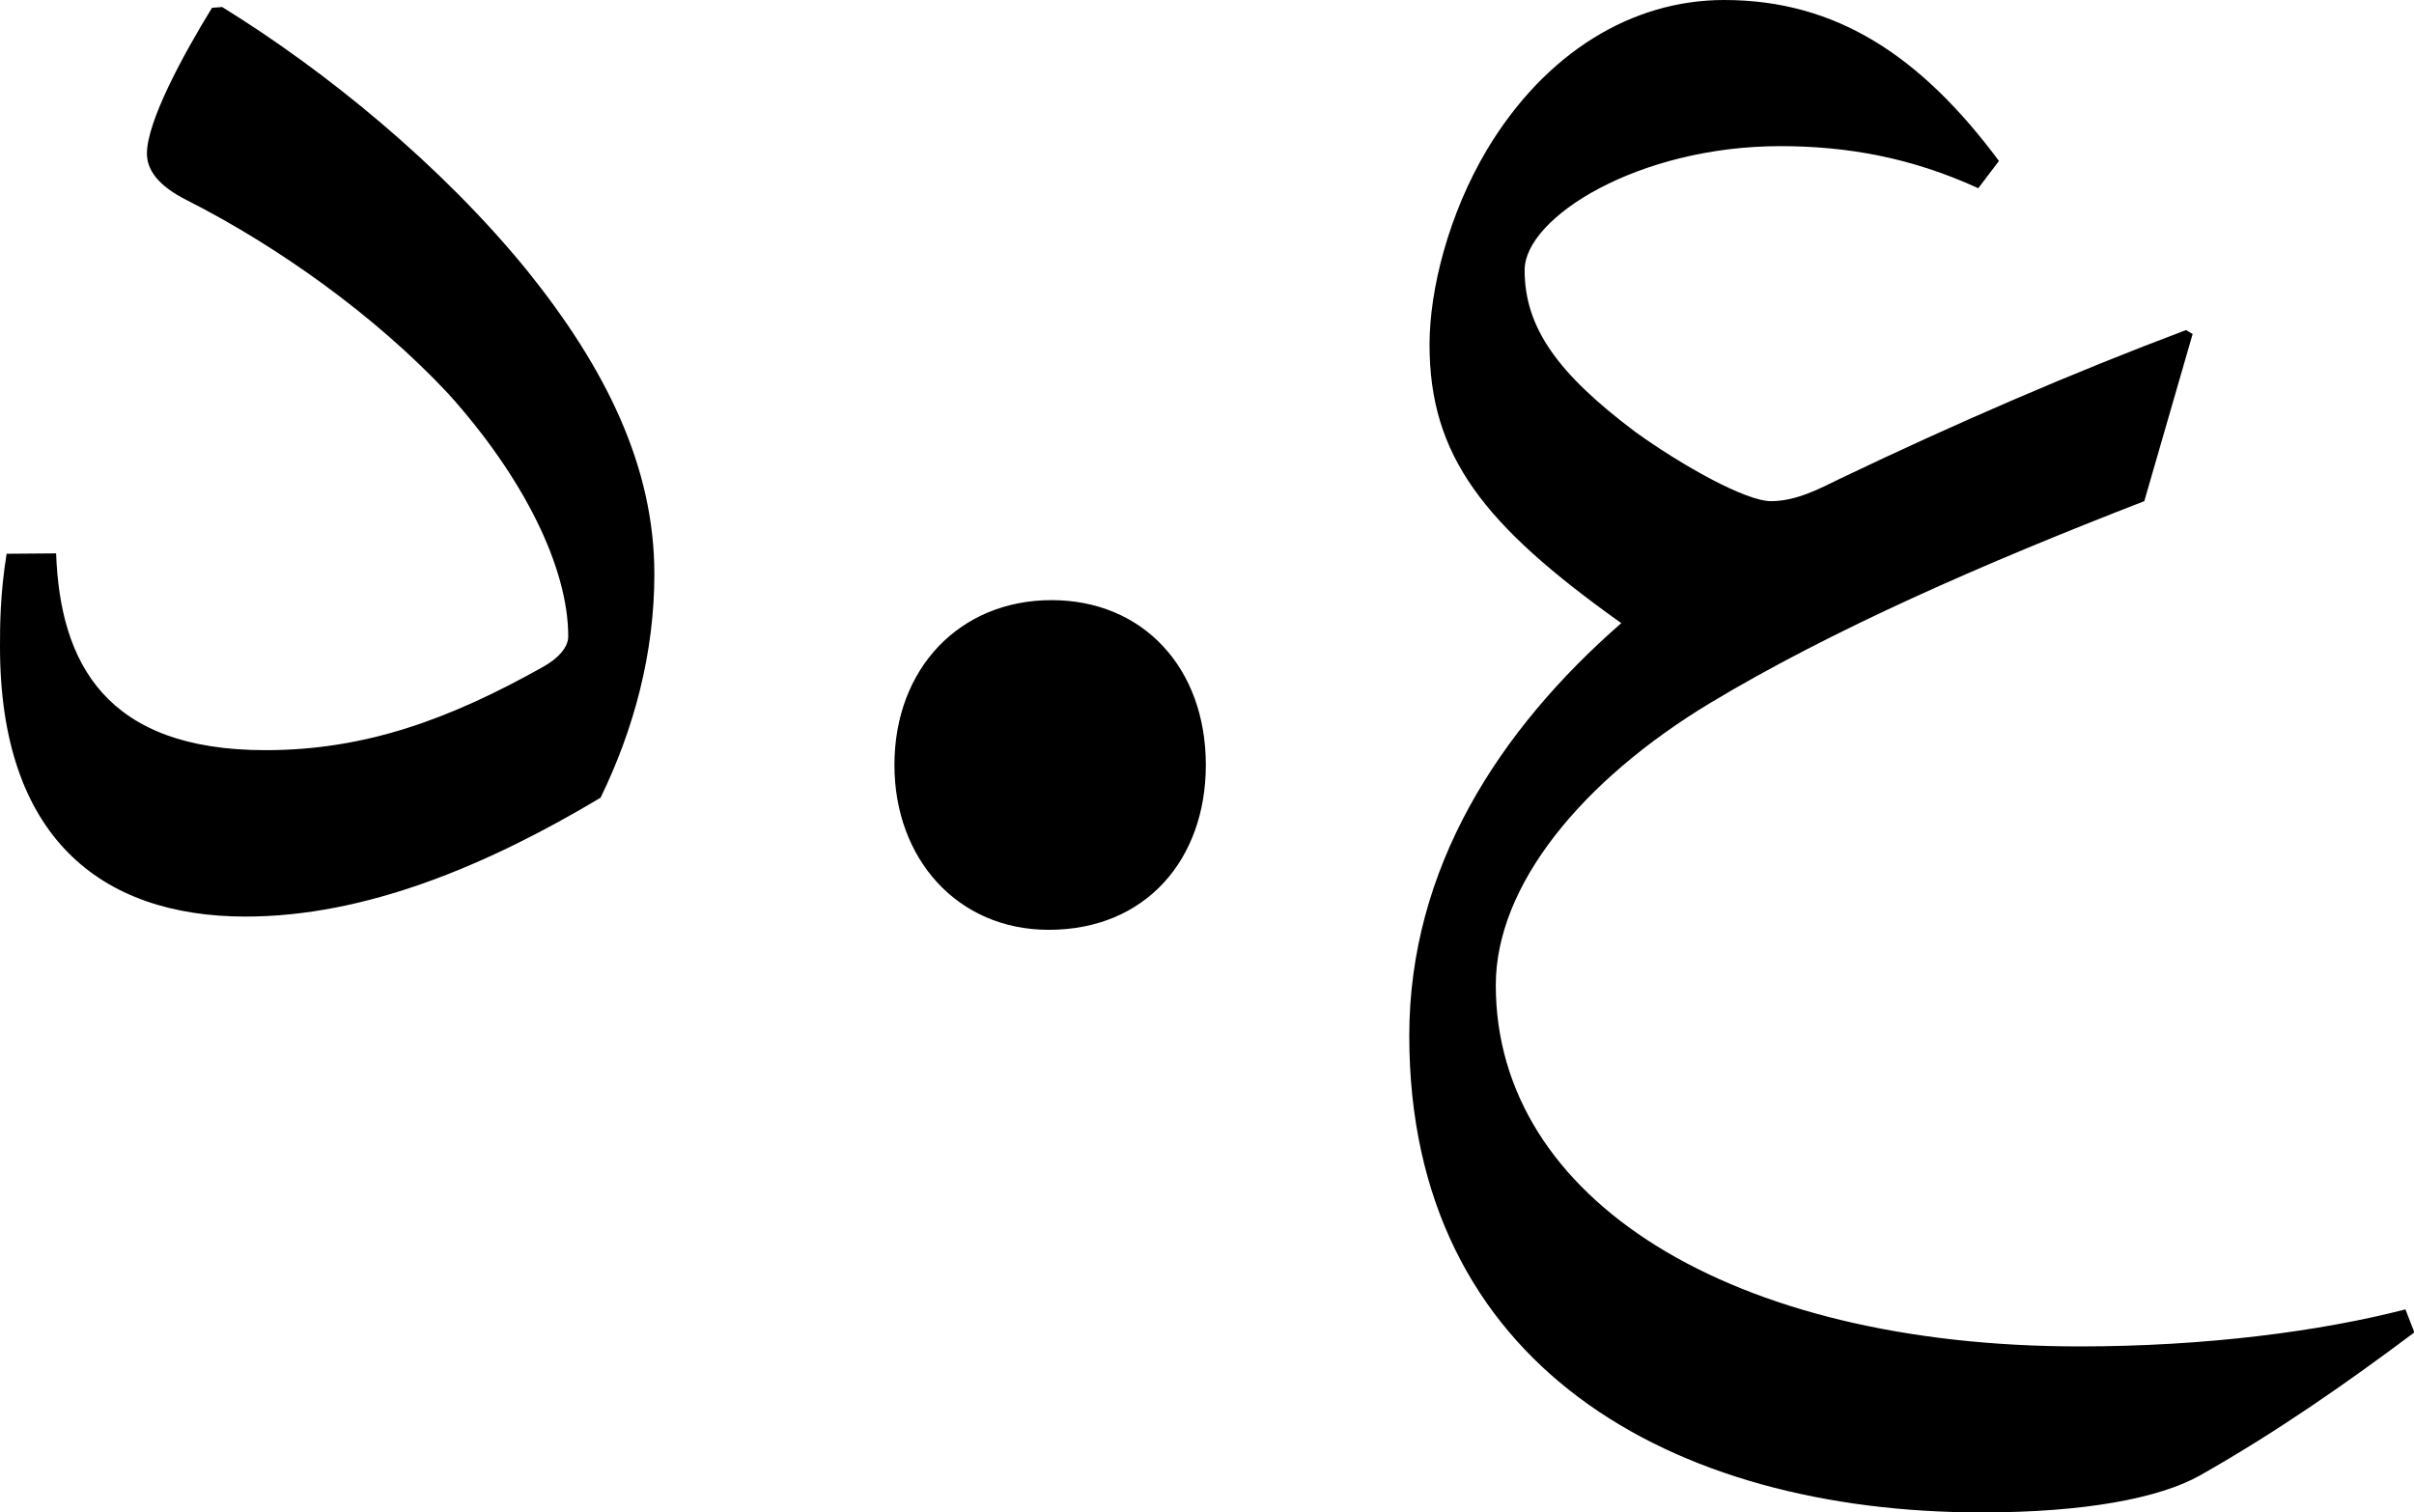 <?xml version="1.0" encoding="utf-8"?>
<!-- Generator: Adobe Illustrator 21.1.0, SVG Export Plug-In . SVG Version: 6.00 Build 0)  -->
<svg version="1.1" id="Layer_1" xmlns="http://www.w3.org/2000/svg" xmlns:xlink="http://www.w3.org/1999/xlink" x="0px" y="0px"
	 viewBox="0 0 619.4 388" style="enable-background:new 0 0 619.4 388;" xml:space="preserve">
<path d="M14.4,142c1,28.2,12.8,50.5,53.7,50.5c25.6,0,47.2-7.9,71.1-21.3c4.2-2.3,6.6-5.2,6.6-7.9c0-17.7-11.5-40.9-30.8-62.3
	C96.3,81,71.4,63.3,48.2,51.5c-7.9-3.9-10.5-8.1-10.5-12.1c0-8.2,9.2-25.2,16.7-37.4L57,1.8c26.6,16.4,56.4,40.7,78.4,67.8
	c20,24.9,32.5,50.1,32.5,77.7c0,20.3-5.2,39.7-13.8,57.4c-29.1,17.4-60.3,30.5-91.1,30.5C25.6,235.2,0,214.5,0,166
	c0-5.2,0-13.4,1.7-23.9L14.4,142L14.4,142z M229.5,196.3c0-24.8,16.8-42.3,40.3-42.3c23.5,0,39.6,17.4,39.6,42.3
	c0,24.2-15.4,42.3-40.3,42.3C245.7,238.6,229.5,220.4,229.5,196.3z M550.2,128.6c-41.3,16-80.3,33.1-111.4,51.8
	c-33.1,20-55,46.9-55,72.4c0,55,60.3,92.7,149.8,92.7c32.5,0,61.9-3.9,83.6-9.5l2.3,5.9c-16.7,12.5-34.7,25.2-55,36.7
	c-10.5,5.9-29.8,9.5-56,9.5c-79.6,0-146.9-37.7-146.9-122.3c0-42.9,22.9-78.4,54.4-105.9c-35.4-25.2-49.2-42.9-49.2-71.5
	c0-14.1,4.9-33.5,14.8-50.1C396.6,13.4,418.8,0,442.4,0c28.8,0,50.5,14.4,70.5,41.3l-5.3,7c-17-7.8-33.5-10.8-50.8-10.8
	c-36.4,0-65.6,18.3-65.6,31.8c0,14.8,8.5,26.6,28.5,41.6c11.8,8.5,28.2,17.7,34.7,17.7s12.5-3.2,18-5.9c29.5-14.1,59-26.9,88.5-38
	l1.7,1L550.2,128.6z"/>
</svg>
